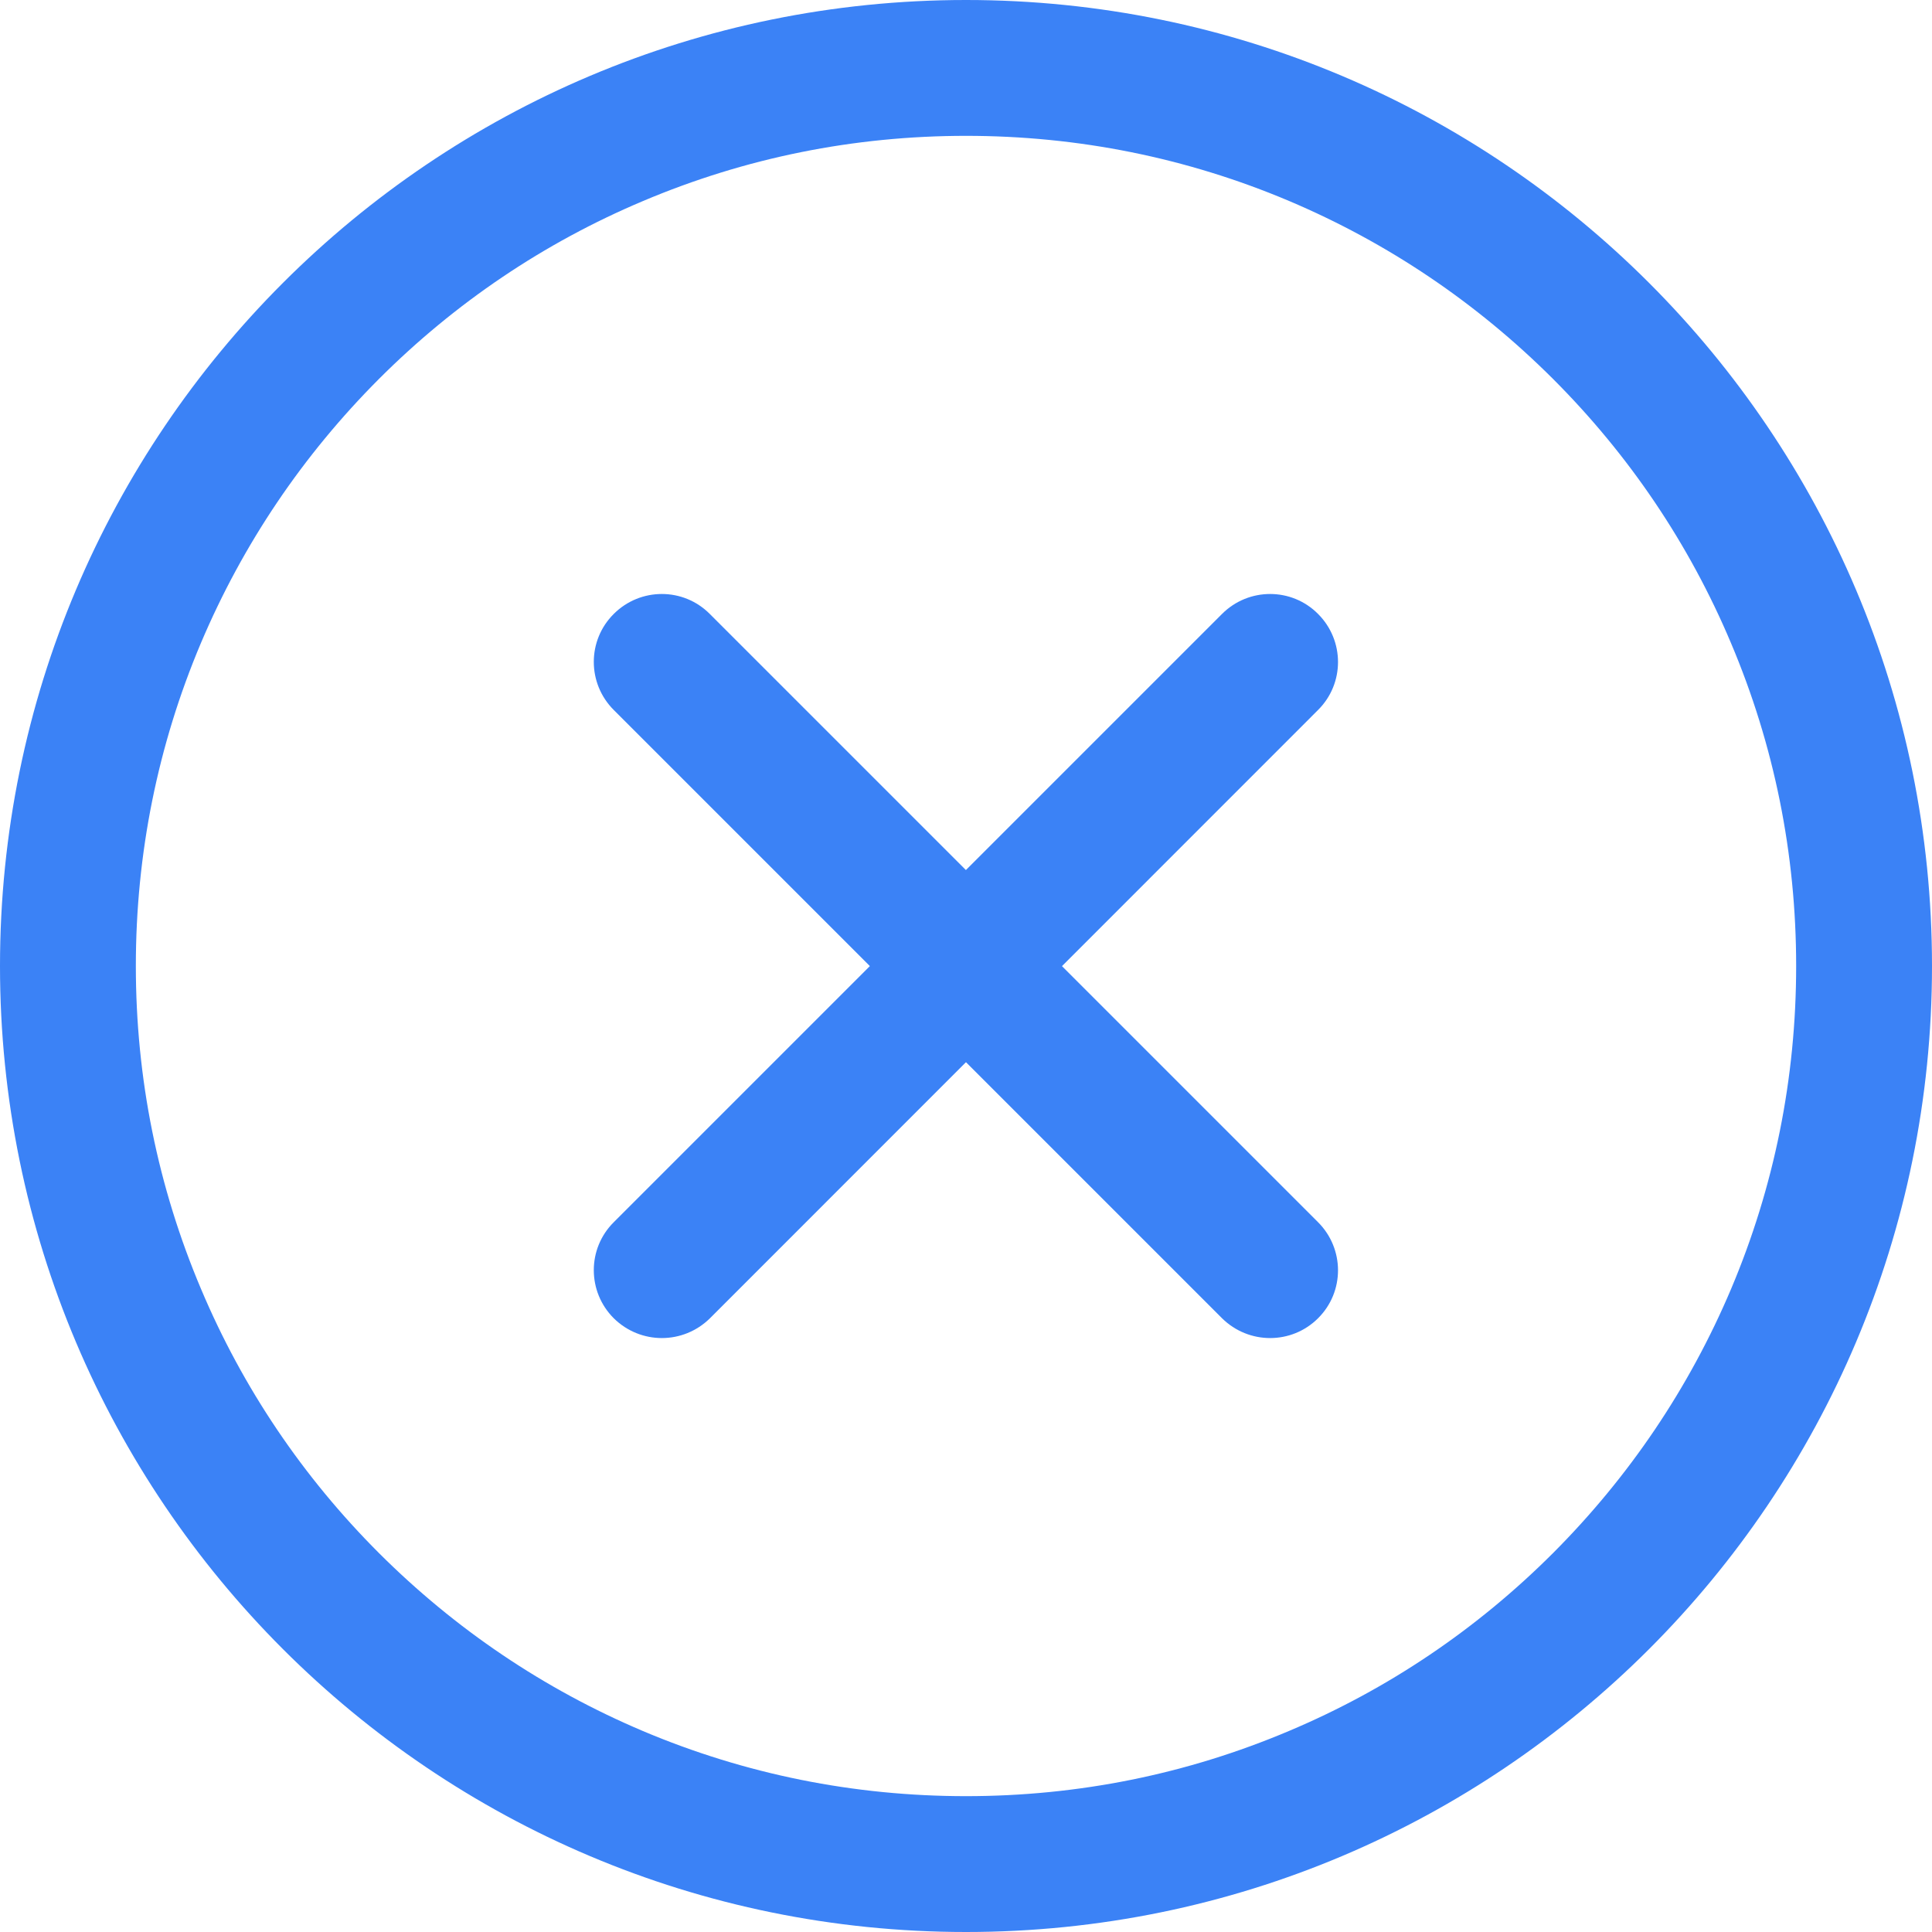 <?xml version="1.0" standalone="no"?><!DOCTYPE svg PUBLIC "-//W3C//DTD SVG 1.1//EN" "http://www.w3.org/Graphics/SVG/1.1/DTD/svg11.dtd"><svg t="1652579073745" class="icon" viewBox="0 0 1024 1024" version="1.1" xmlns="http://www.w3.org/2000/svg" p-id="8203" xmlns:xlink="http://www.w3.org/1999/xlink" width="200" height="200"><defs><style type="text/css">@font-face { font-family: feedback-iconfont; src: url("//at.alicdn.com/t/font_1031158_u69w8yhxdu.woff2?t=1630033759944") format("woff2"), url("//at.alicdn.com/t/font_1031158_u69w8yhxdu.woff?t=1630033759944") format("woff"), url("//at.alicdn.com/t/font_1031158_u69w8yhxdu.ttf?t=1630033759944") format("truetype"); }
</style></defs><path d="M512 72c59.4 0 117 11.6 171.2 34.5 52.4 22.2 99.4 53.9 139.9 94.3 40.4 40.4 72.2 87.5 94.3 139.9C940.4 395 952 452.6 952 512s-11.6 117-34.5 171.2c-22.2 52.4-53.9 99.4-94.3 139.9-40.4 40.4-87.5 72.2-139.9 94.3C629 940.4 571.4 952 512 952s-117-11.6-171.2-34.5c-52.4-22.2-99.4-53.9-139.9-94.3-40.4-40.4-72.2-87.5-94.3-139.9C83.6 629 72 571.4 72 512s11.6-117 34.5-171.2c22.2-52.4 53.9-99.4 94.3-139.9 40.4-40.4 87.5-72.2 139.9-94.3C395 83.6 452.6 72 512 72m0-72C229.2 0 0 229.2 0 512s229.2 512 512 512 512-229.2 512-512S794.8 0 512 0z" p-id="8204" fill="#3b82f6"></path><path d="M350.8 709.2c-9.2 0-18.4-3.5-25.5-10.5-14.1-14.1-14.1-36.9 0-50.9l322.4-322.4c14.1-14.1 36.9-14.1 50.9 0 14.1 14.1 14.1 36.9 0 50.9L376.3 698.7c-7.1 7-16.3 10.5-25.5 10.5z" p-id="8205" fill="#3b82f6"></path><path d="M673.2 709.2c-9.2 0-18.4-3.5-25.5-10.5L325.3 376.3c-14.1-14.1-14.1-36.9 0-50.9 14.1-14.1 36.9-14.1 50.9 0l322.4 322.4c14.1 14.1 14.1 36.9 0 50.9-7 7-16.2 10.5-25.4 10.5z" p-id="8206" fill="#3b82f6"></path></svg>